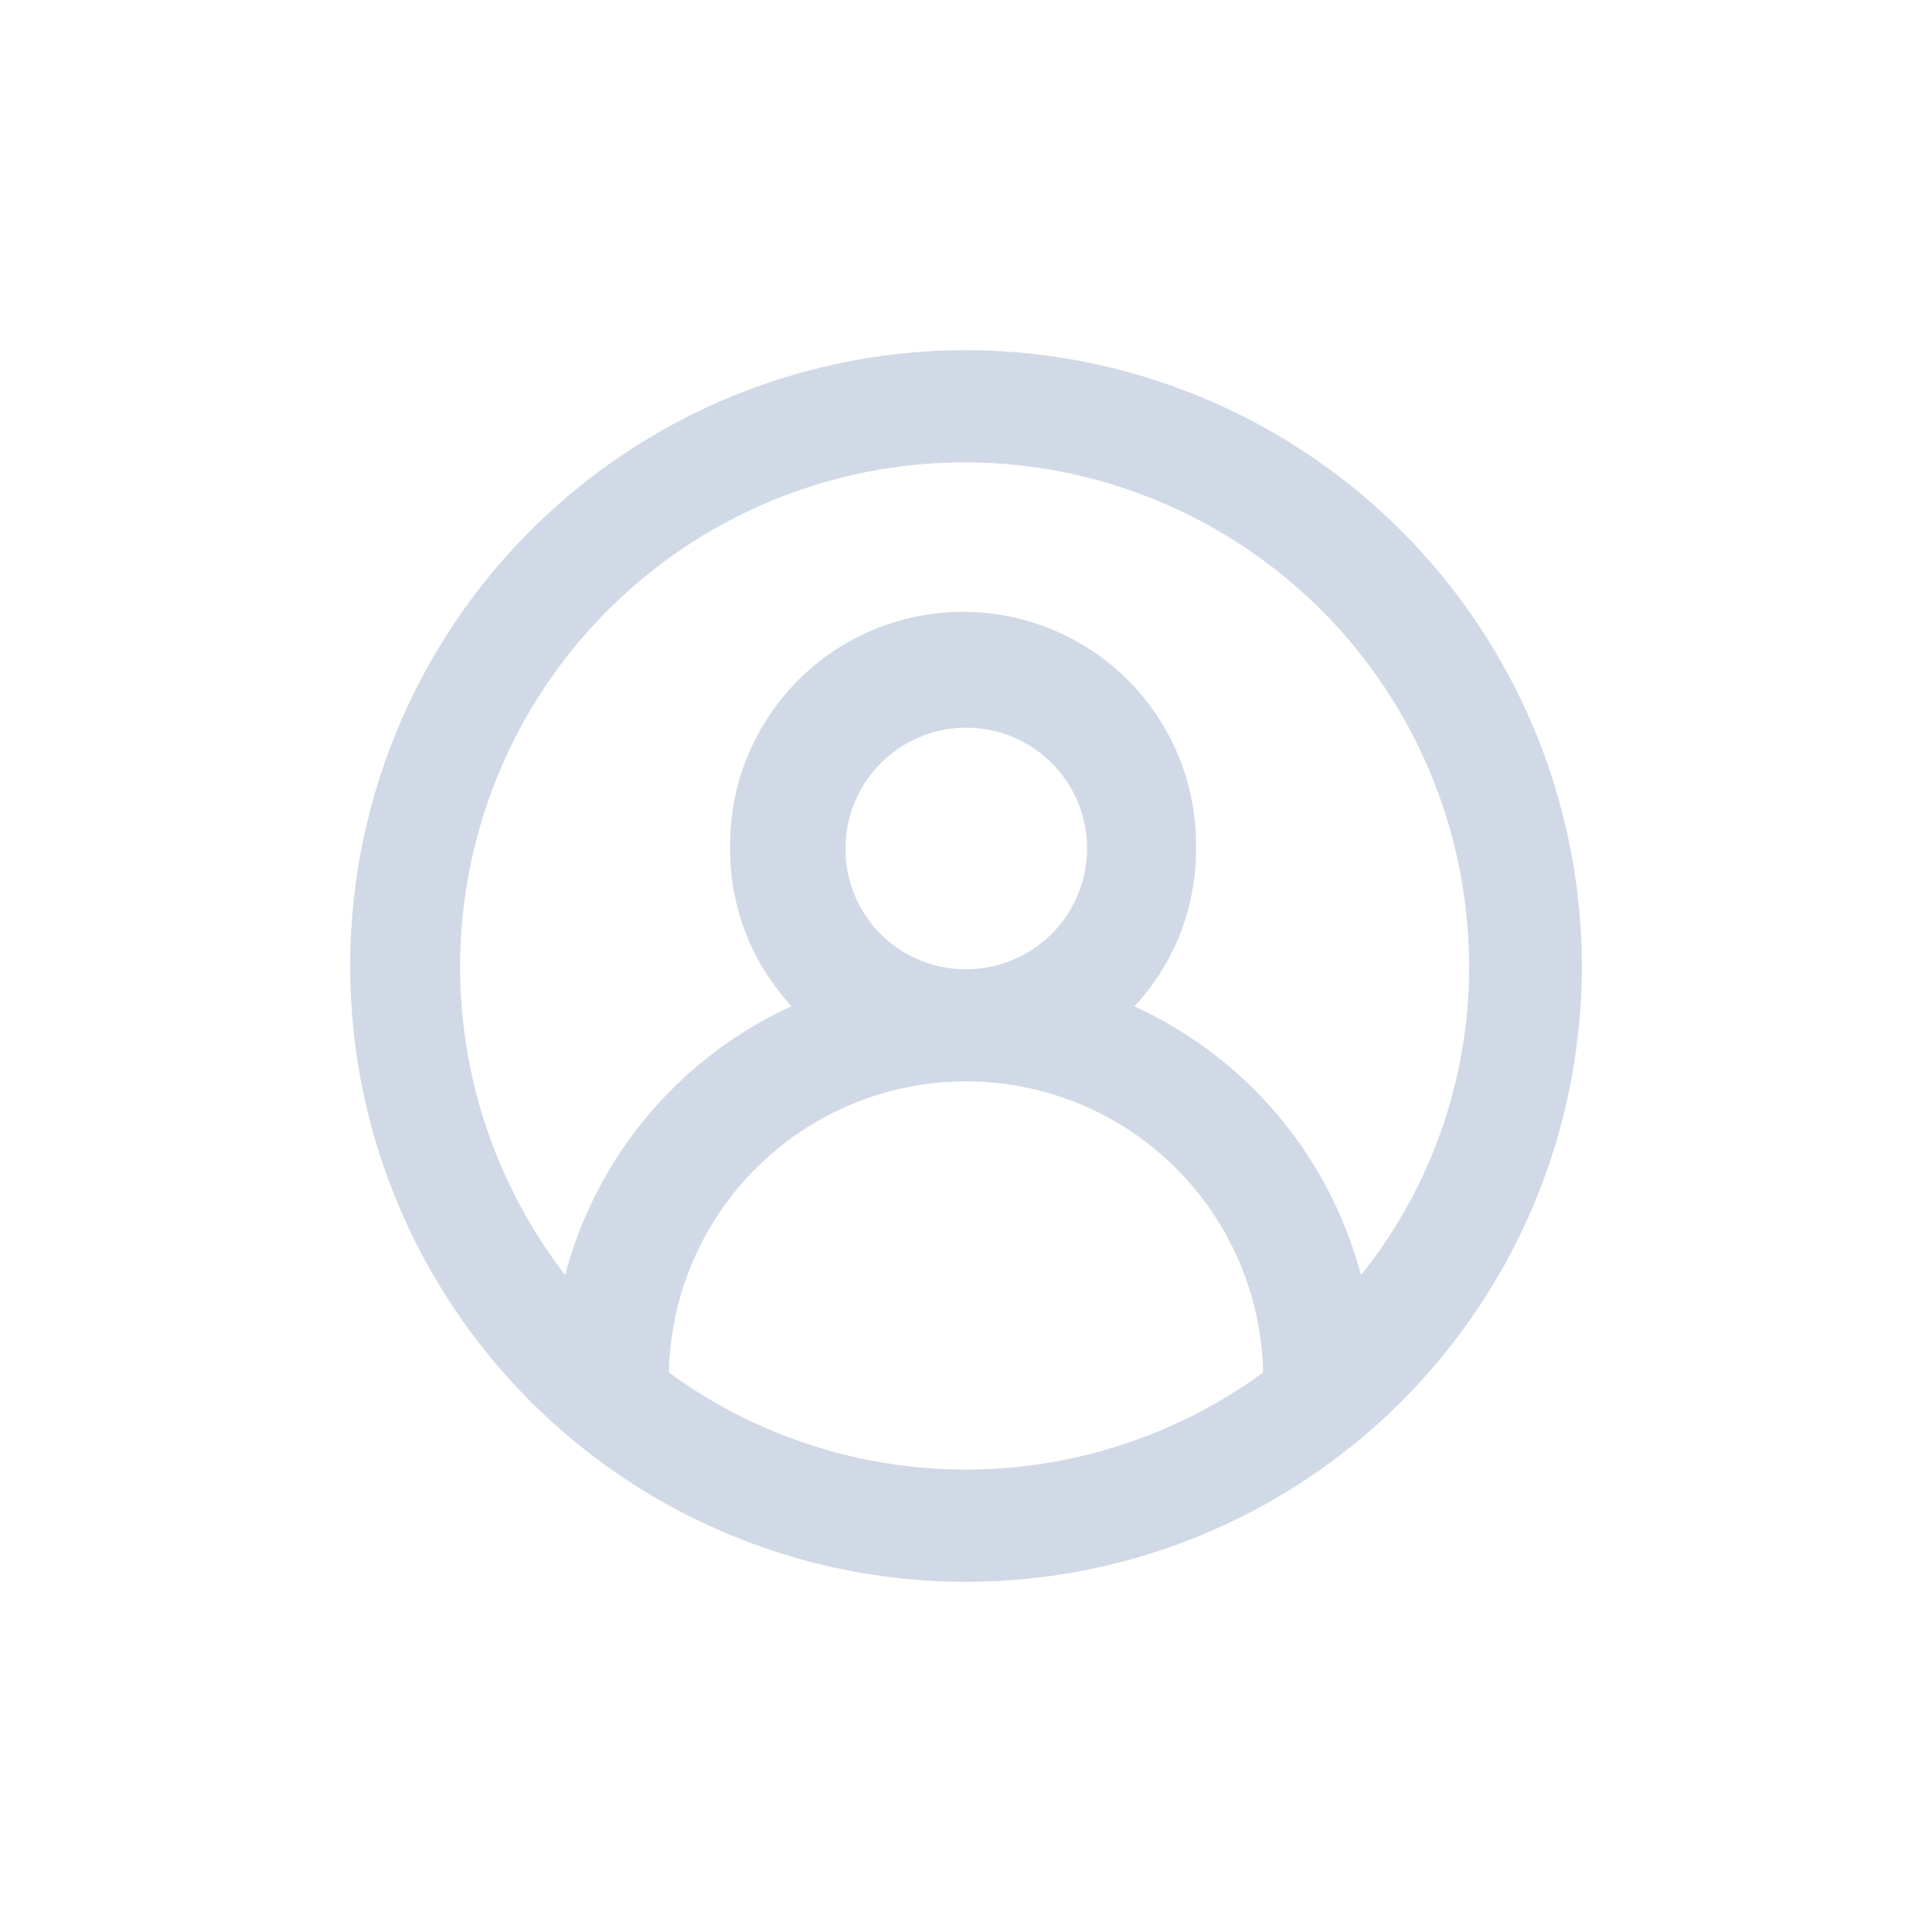 <svg id="구성_요소_21_5" data-name="구성 요소 21 – 5" xmlns="http://www.w3.org/2000/svg" width="32" height="32" viewBox="0 0 32 32">
  <rect id="사각형_41" data-name="사각형 41" width="32" height="32" fill="none"/>
  <path id="user_1_" data-name="user (1)" d="M84.667,74.667a10,10,0,1,0,10,10A10.014,10.014,0,0,0,84.667,74.667ZM79.545,91.5a5.122,5.122,0,1,1,10.244,0,8.537,8.537,0,0,1-10.244,0Zm2.927-8.78a2.2,2.2,0,1,1,2.2,2.2A2.186,2.186,0,0,1,82.472,82.715Zm8.634,7.512a6.6,6.6,0,0,0-4-4.829,3.609,3.609,0,0,0,1.171-2.683,3.659,3.659,0,1,0-7.317,0A3.609,3.609,0,0,0,82.13,85.4a6.6,6.6,0,0,0-4,4.829A8.556,8.556,0,1,1,93.2,84.667a8.357,8.357,0,0,1-2.1,5.561Z" transform="translate(-68.667 -68.667)" fill="#d1d9e6" stroke="#d1d9e6" stroke-width="0.4"/>
</svg>
